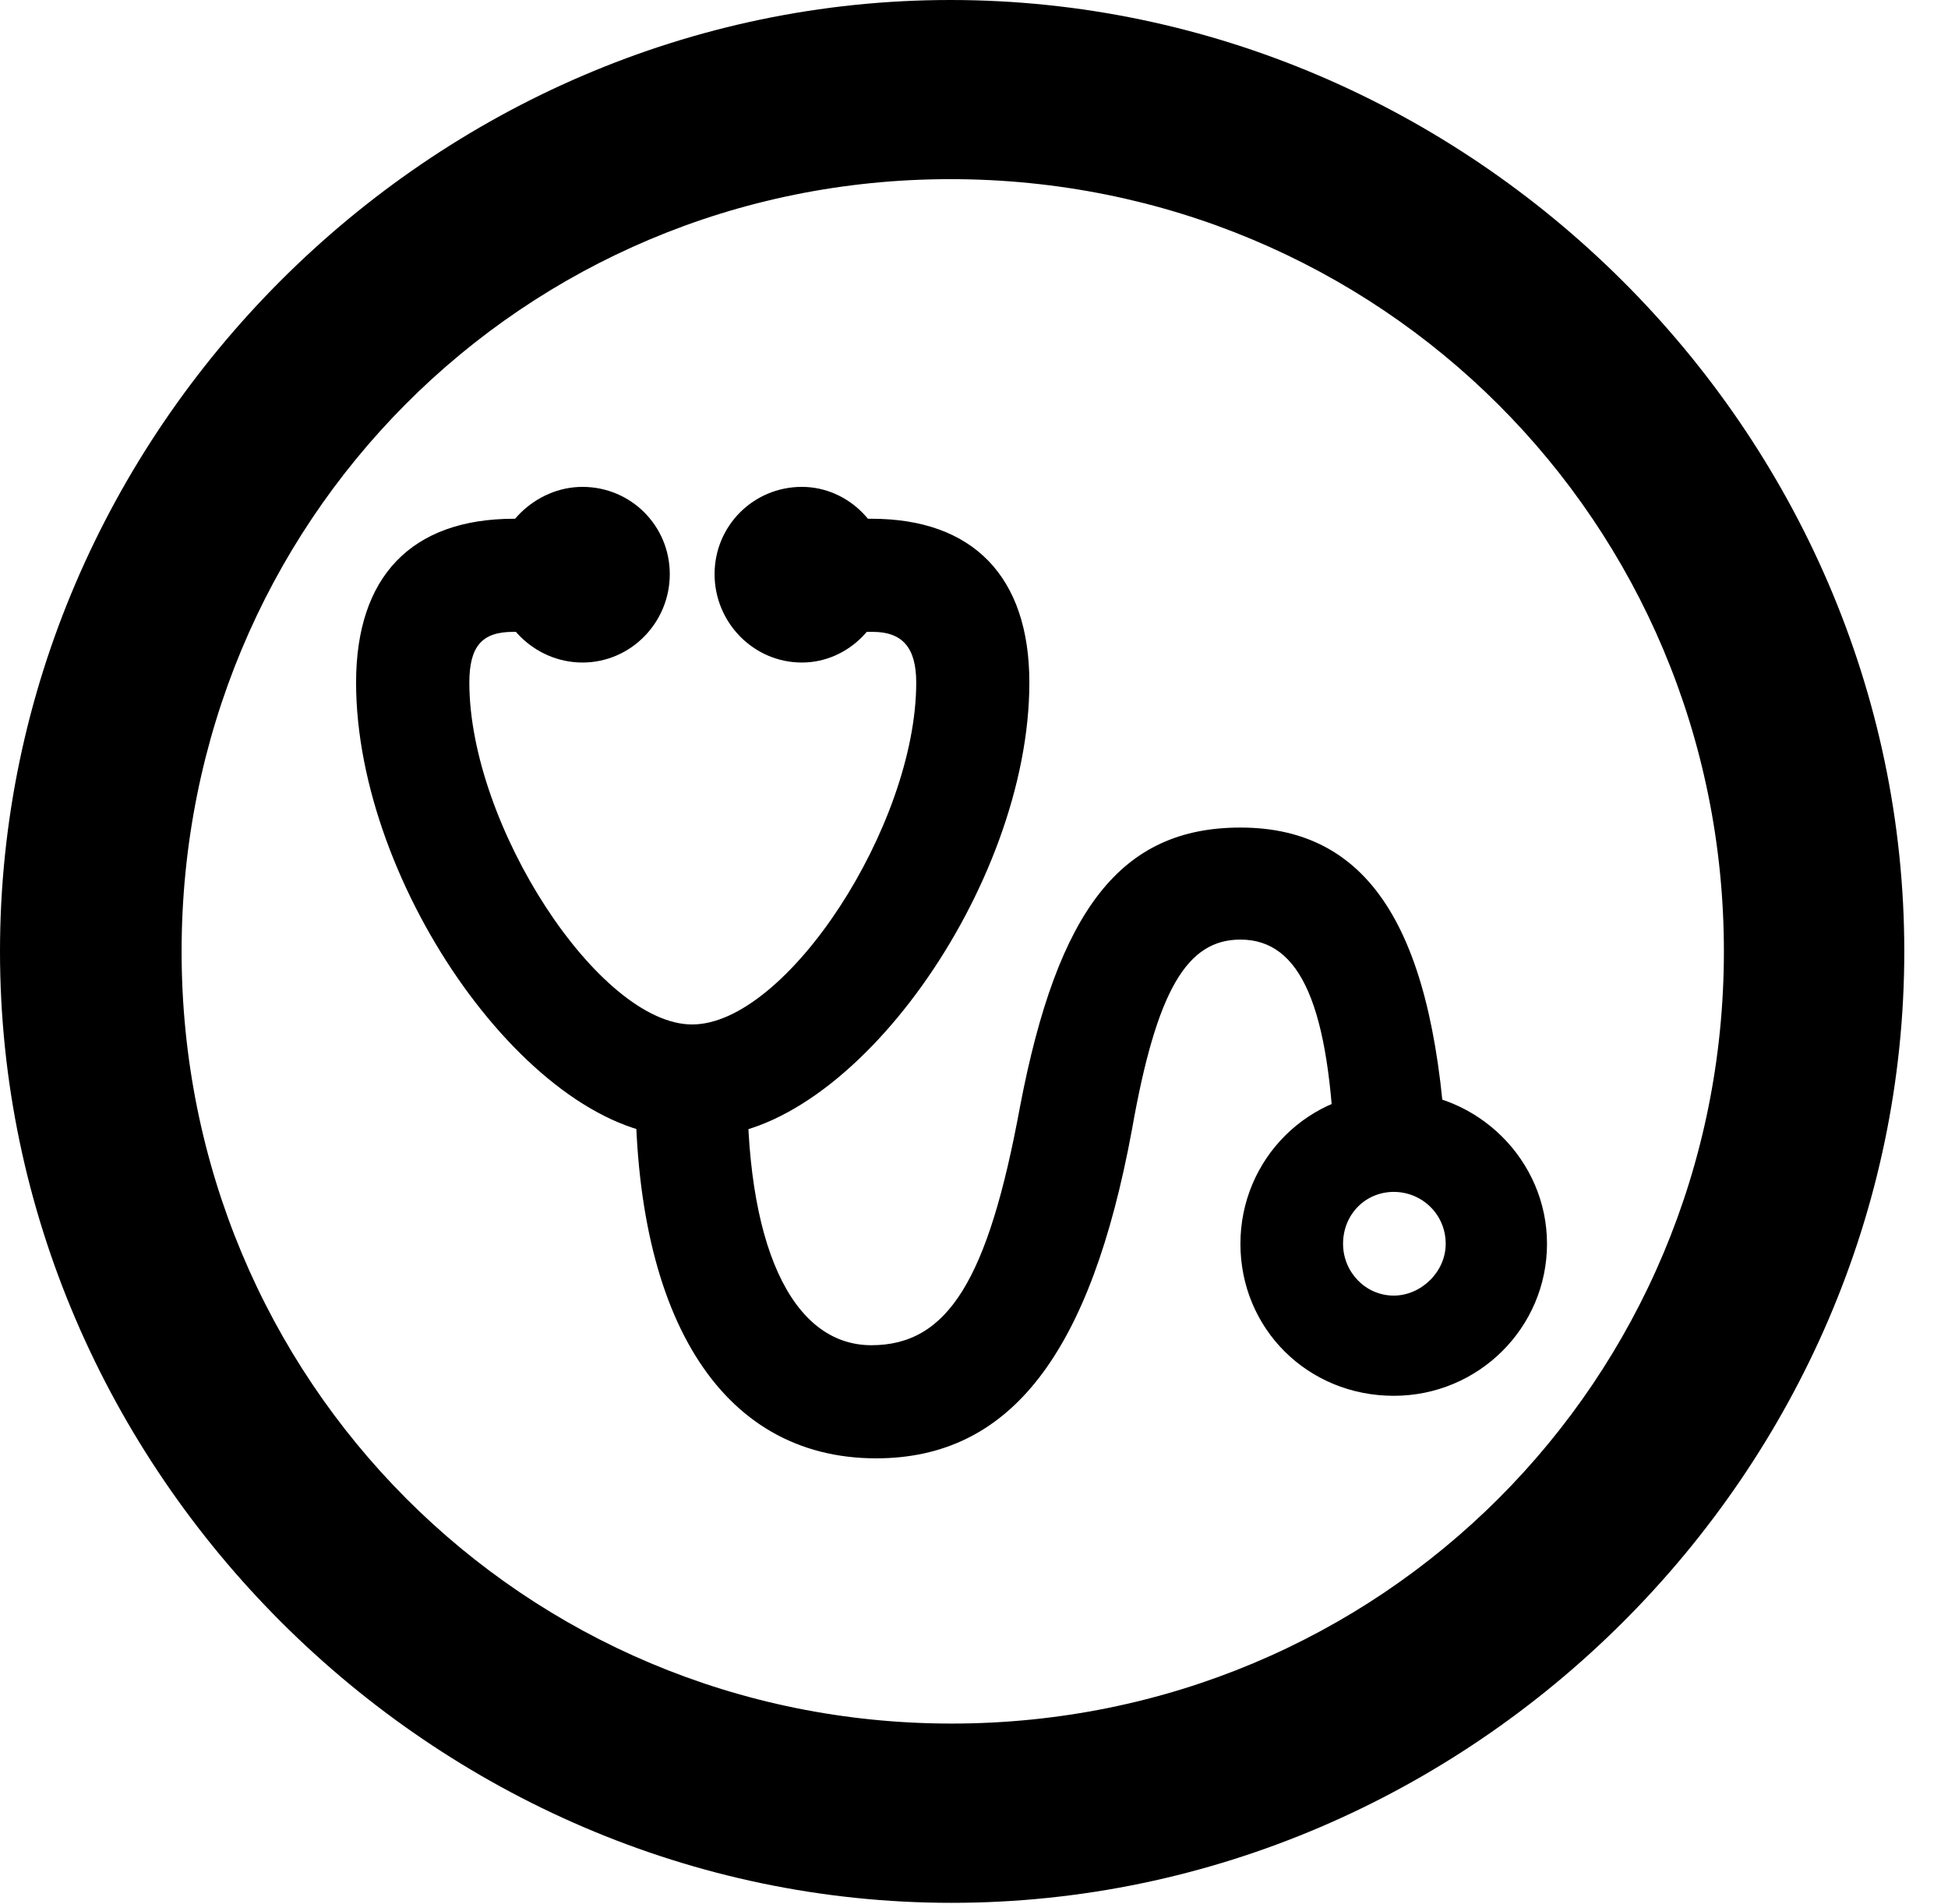 <svg version="1.1" xmlns="http://www.w3.org/2000/svg" xmlns:xlink="http://www.w3.org/1999/xlink" width="16.133" height="15.771" viewBox="0 0 16.133 15.771">
 <g>
  <rect height="15.771" opacity="0" width="16.133" x="0" y="0"/>
  <path d="M7.881 15.762C12.188 15.762 15.771 12.188 15.771 7.881C15.771 3.574 12.178 0 7.871 0C3.574 0 0 3.574 0 7.881C0 12.188 3.584 15.762 7.881 15.762ZM7.881 14.277C4.336 14.277 1.504 11.435 1.504 7.881C1.504 4.326 4.326 1.484 7.871 1.484C11.426 1.484 14.277 4.326 14.277 7.881C14.277 11.435 11.435 14.277 7.881 14.277Z" fill="currentColor"/>
  <path d="M2.949 5.654C2.949 7.344 4.414 9.414 5.654 9.414L5.82 9.414C7.051 9.414 8.525 7.344 8.525 5.654C8.525 4.775 8.057 4.297 7.217 4.297L6.66 4.297L6.66 5.234L7.227 5.234C7.471 5.234 7.588 5.361 7.588 5.654C7.588 6.836 6.514 8.486 5.732 8.486C4.961 8.486 3.887 6.836 3.887 5.654C3.887 5.352 3.994 5.234 4.248 5.234L4.814 5.234L4.814 4.297L4.258 4.297C3.408 4.297 2.949 4.775 2.949 5.654ZM7.256 12.08C8.369 12.08 9.033 11.211 9.375 9.355C9.58 8.193 9.834 7.783 10.273 7.783C10.771 7.783 11.016 8.33 11.055 9.619L11.982 9.619C11.895 7.744 11.367 6.855 10.273 6.855C9.287 6.855 8.76 7.529 8.447 9.17C8.184 10.596 7.852 11.143 7.217 11.143C6.553 11.143 6.162 10.303 6.191 8.867L5.264 8.867C5.225 10.879 5.957 12.08 7.256 12.08ZM4.824 5.488C5.225 5.488 5.547 5.156 5.547 4.756C5.547 4.355 5.225 4.033 4.824 4.033C4.434 4.033 4.092 4.365 4.092 4.756C4.092 5.156 4.424 5.488 4.824 5.488ZM6.641 5.488C7.031 5.488 7.354 5.156 7.354 4.756C7.354 4.365 7.031 4.033 6.641 4.033C6.24 4.033 5.918 4.355 5.918 4.756C5.918 5.156 6.24 5.488 6.641 5.488ZM11.543 11.562C12.246 11.562 12.812 10.996 12.812 10.303C12.812 9.609 12.236 9.043 11.543 9.043C10.84 9.033 10.273 9.6 10.273 10.303C10.273 11.006 10.83 11.562 11.543 11.562ZM11.543 10.732C11.309 10.732 11.123 10.537 11.123 10.303C11.123 10.059 11.309 9.873 11.543 9.873C11.777 9.873 11.973 10.059 11.973 10.303C11.973 10.537 11.768 10.732 11.543 10.732Z" fill="currentColor"/>
 </g>
</svg>
